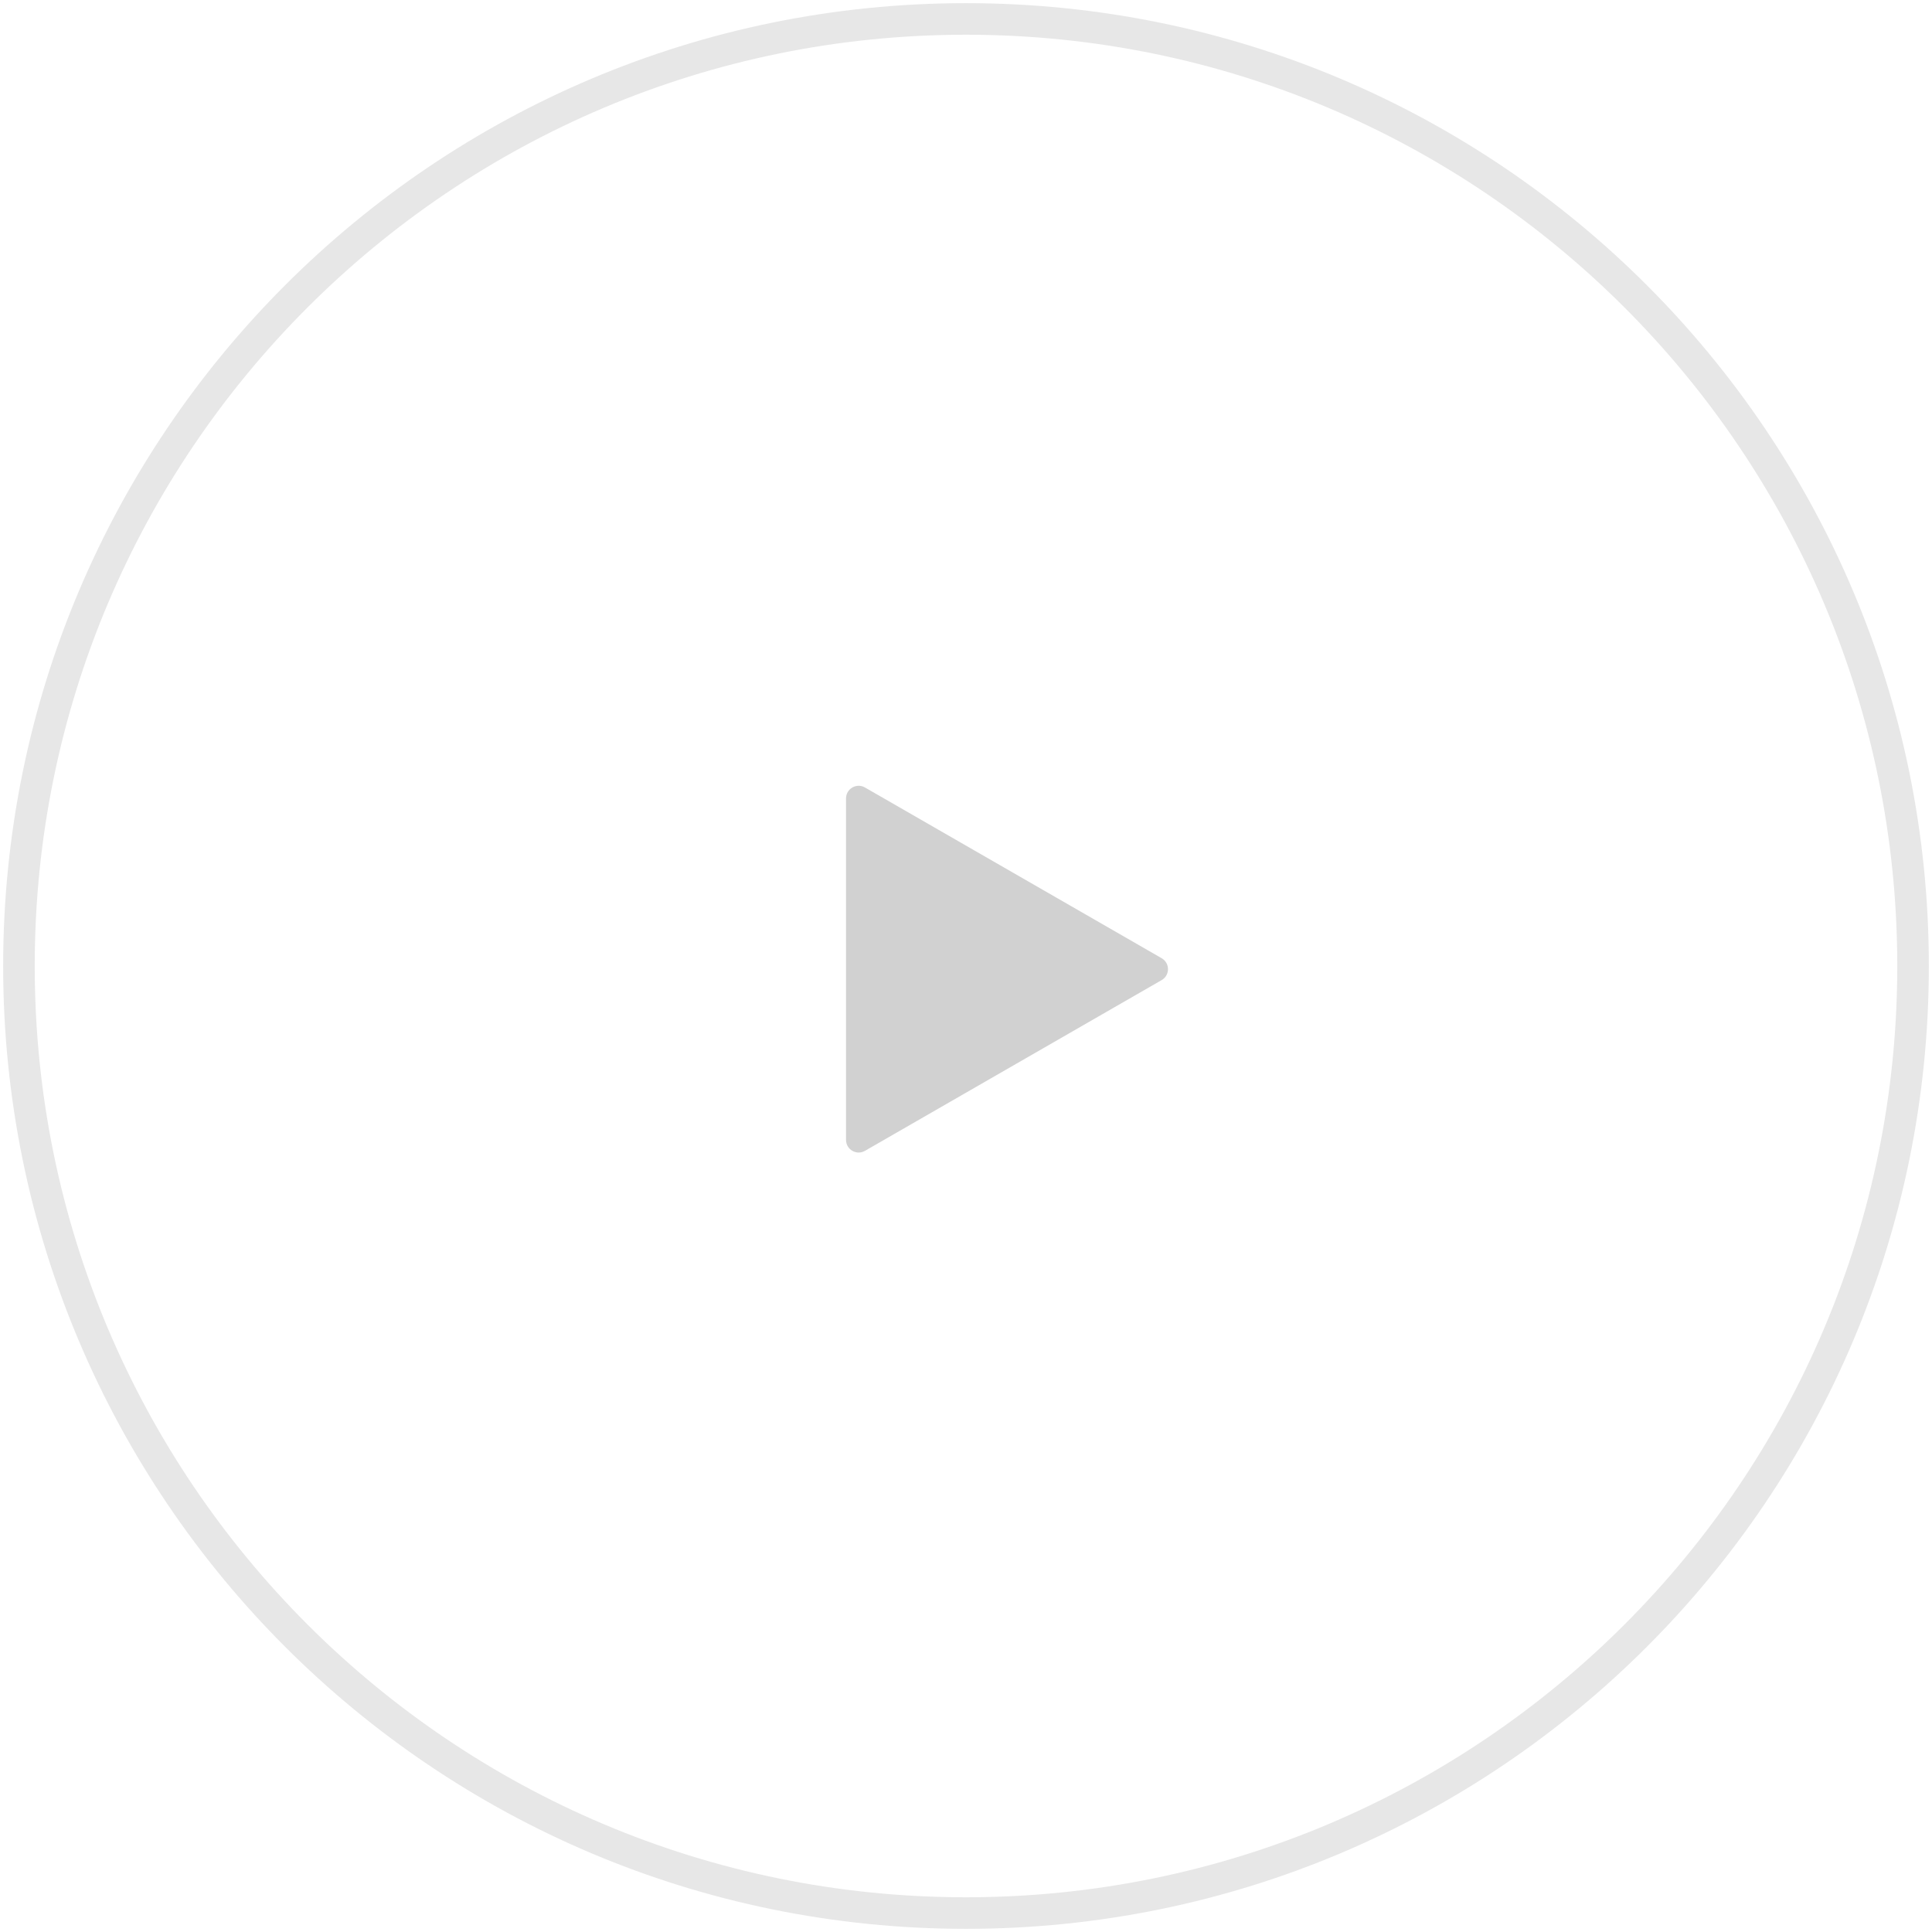 <svg width="306" height="306" viewBox="0 0 306 306" fill="none" xmlns="http://www.w3.org/2000/svg">
<path d="M153 303C235.843 303 303 235.843 303 153C303 70.157 235.843 3 153 3C70.157 3 3 70.157 3 153C3 235.843 70.157 303 153 303Z" stroke="#E7E7E7" stroke-width="5" stroke-linecap="round" stroke-linejoin="round"/>
<path d="M134 126.458C134 124.92 135.664 123.958 136.998 124.725L183.988 151.767C185.324 152.536 185.324 154.464 183.988 155.233L136.998 182.275C135.664 183.042 134 182.08 134 180.542V126.458Z" fill="#D1D1D1"/>
</svg>
